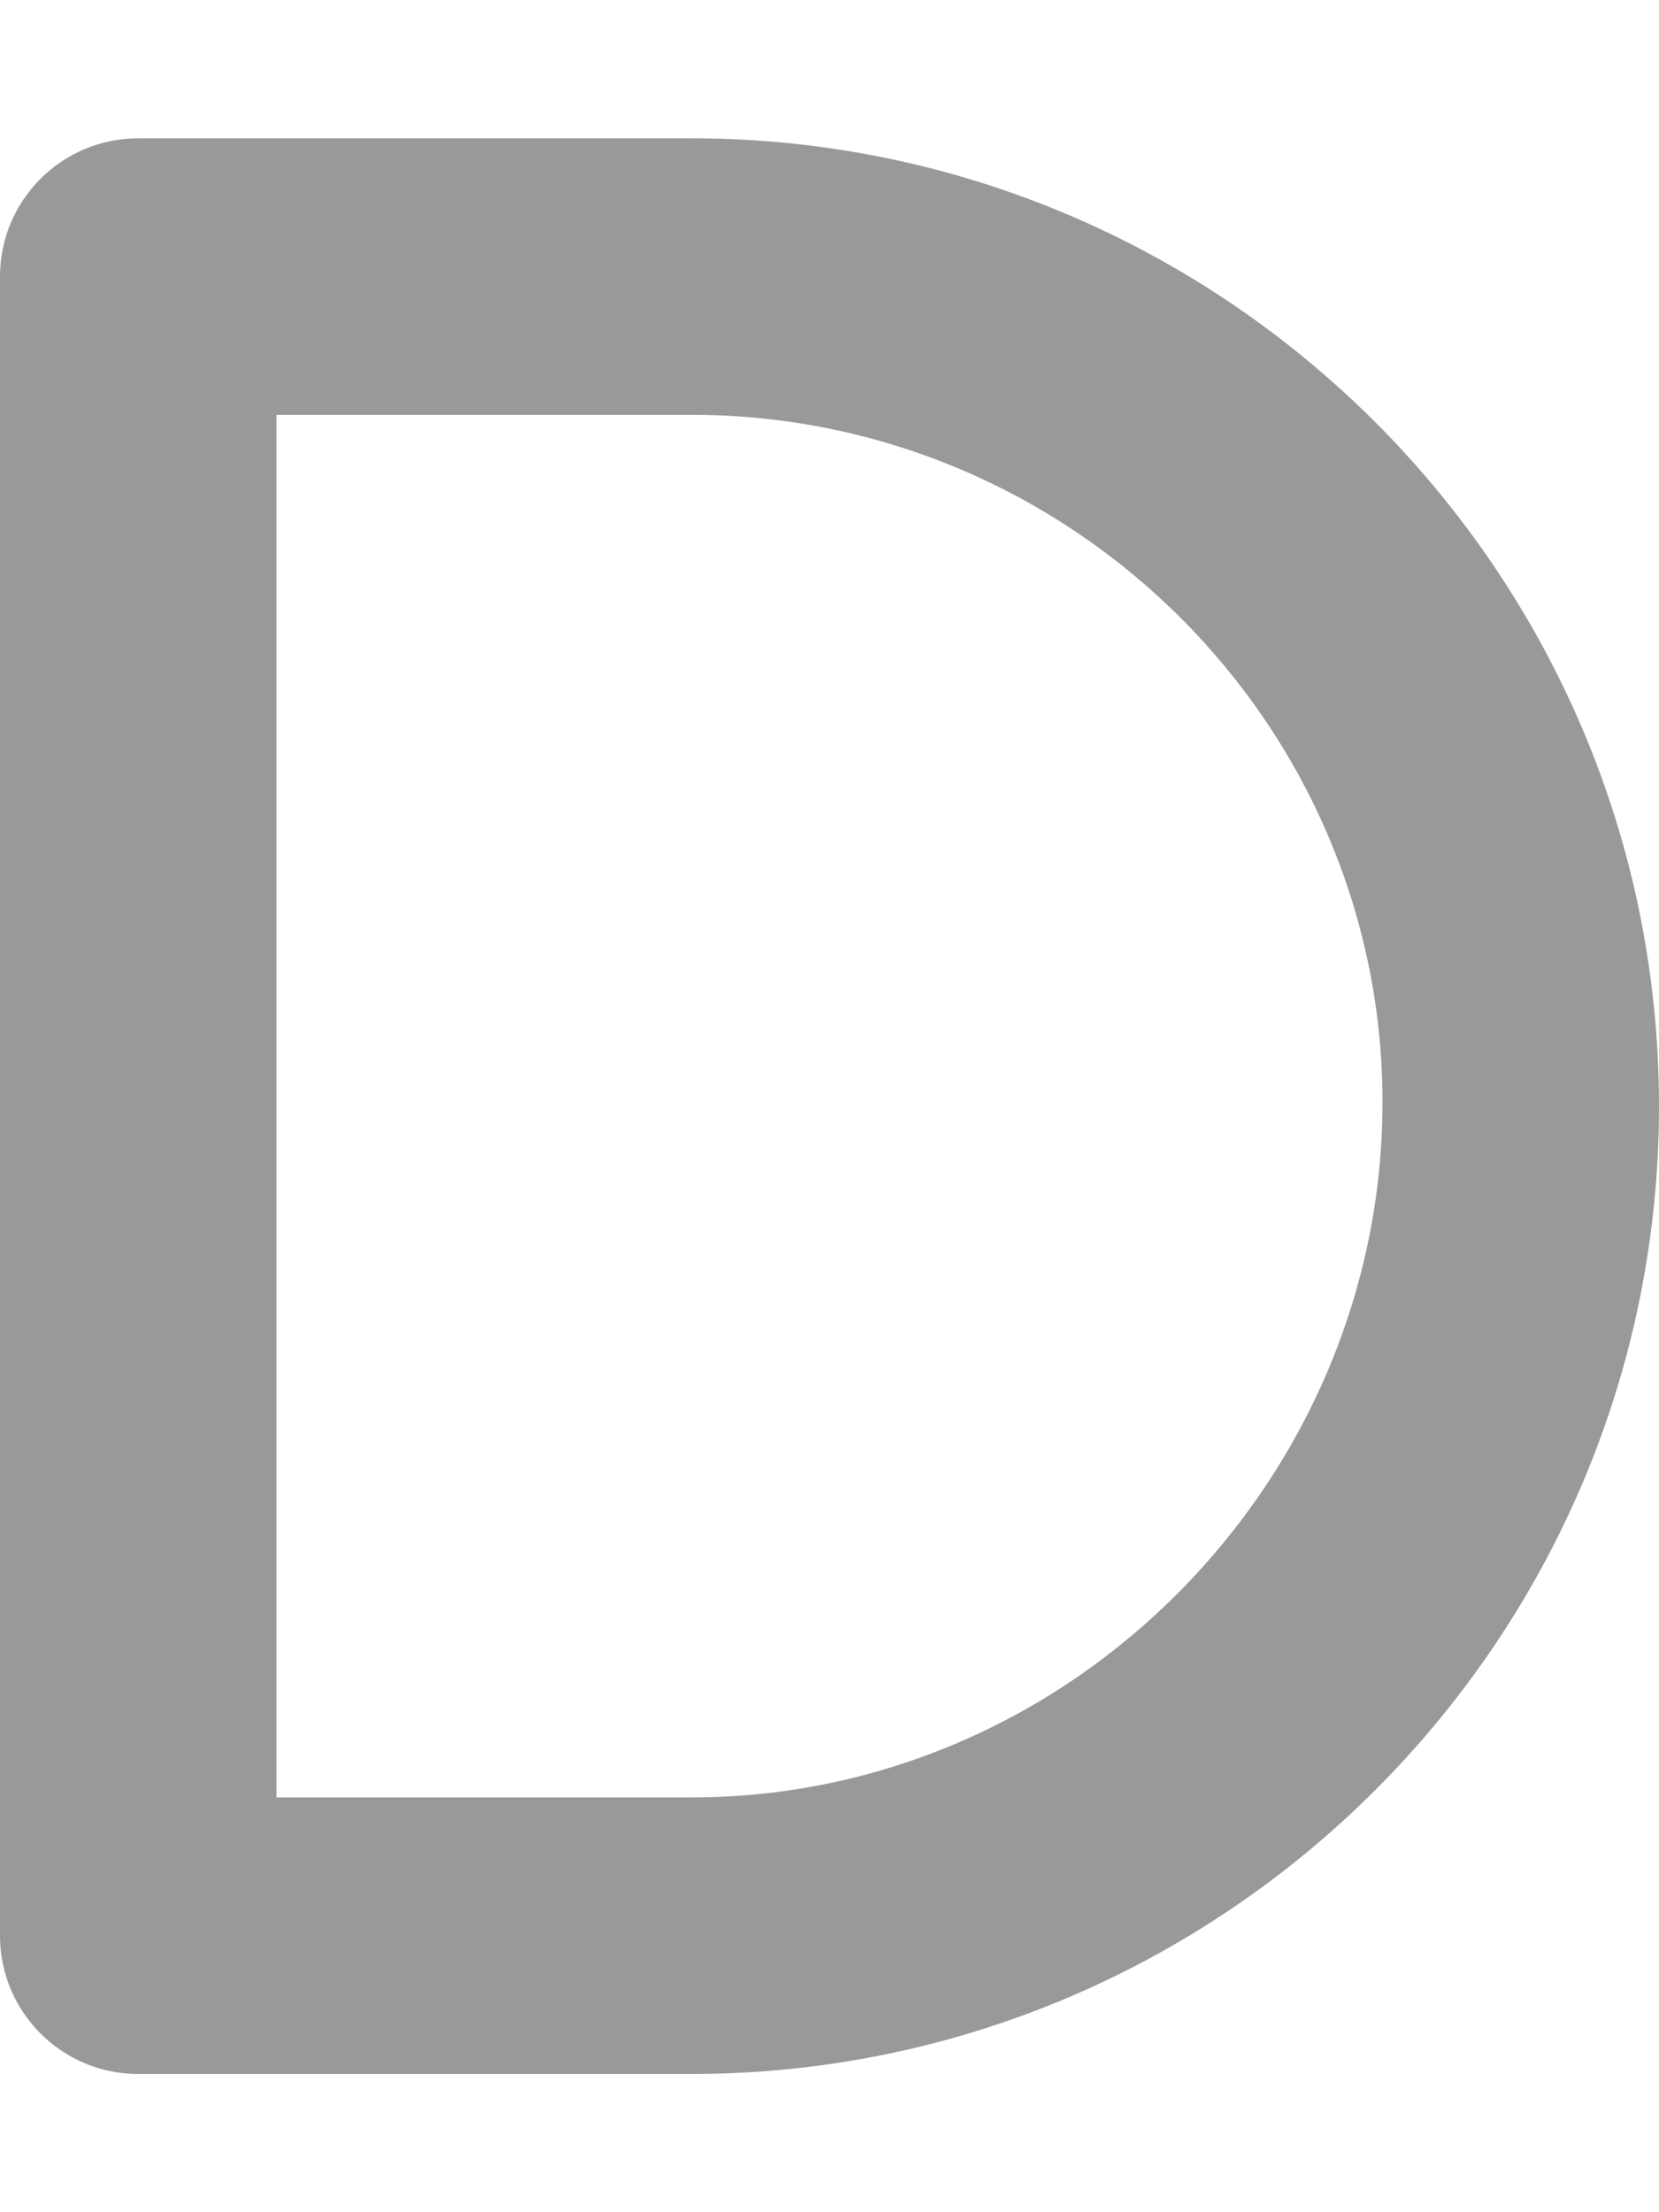 <svg xmlns="http://www.w3.org/2000/svg"
     viewBox="0 0 384 512"><!--! Font Awesome Pro 6.0.0-alpha3 by @fontawesome - https://fontawesome.com License - https://fontawesome.com/license (Commercial License) -->
    <defs>
        <style>.fa-secondary{opacity:.4}</style>
    </defs>
    <path class="fa-secondary"
          d="M160 32.01L32 32.01c-17.67 0-32 14.33-32 32v384c0 17.67 14.33 32 32 32l128-.007c123.5 0 224-100.5 224-224S283.5 32.01 160 32.01zM160 416H64v-320h96c88.22 0 160 71.78 160 159.1S248.2 416 160 416z"/>
</svg>